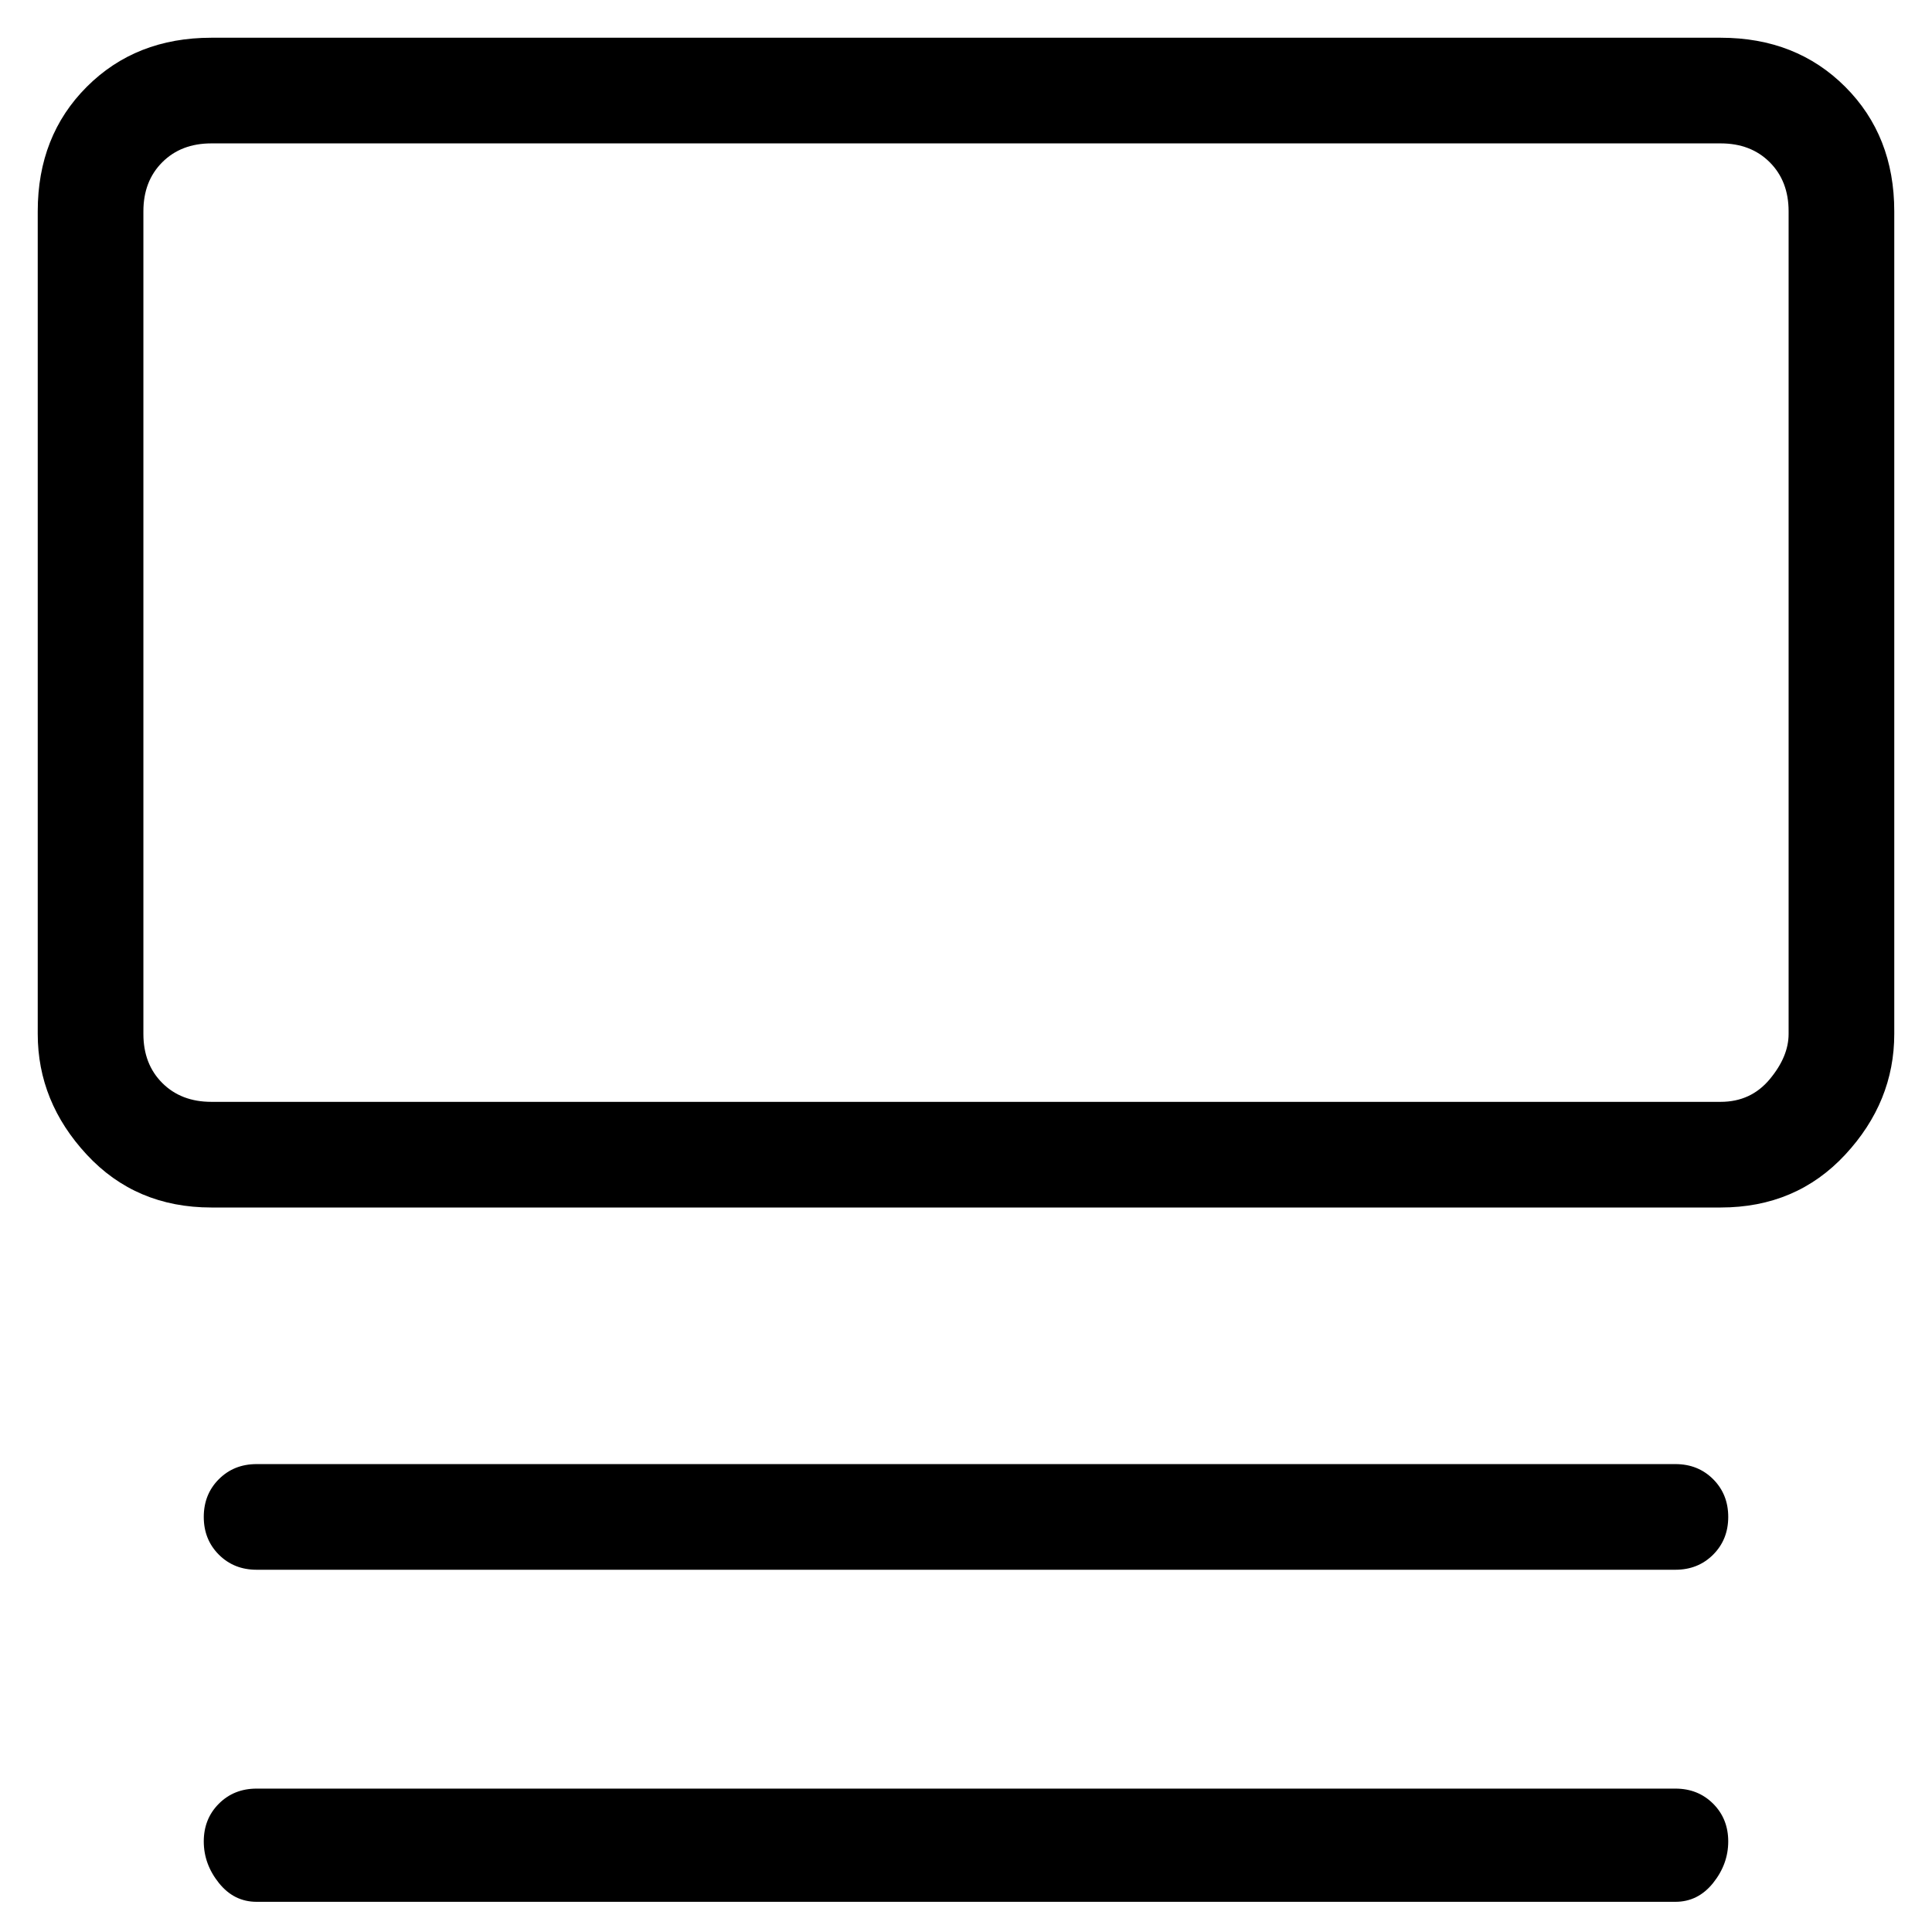 <svg viewBox="0 0 256 256" xmlns="http://www.w3.org/2000/svg">
  <path transform="scale(1, -1) translate(0, -256)" fill="currentColor" d="M228 251h-200q-10 0 -16.5 -6.5t-6.5 -16.5v-109q0 -9 6.5 -16t16.5 -7h200q10 0 16.5 7t6.5 16v109q0 10 -6.5 16.5t-16.5 6.5zM237 119q0 -3 -2.5 -6t-6.5 -3h-200q-4 0 -6.5 2.5t-2.5 6.5v109q0 4 2.5 6.5t6.5 2.5h200q4 0 6.5 -2.5t2.5 -6.5v-109zM222 62h-188 q-3 0 -5 -2t-2 -5t2 -5t5 -2h188q3 0 5 2t2 5t-2 5t-5 2zM222 19h-188q-3 0 -5 -2t-2 -5t2 -5.5t5 -2.5h188q3 0 5 2.5t2 5.5t-2 5t-5 2z" />
</svg>